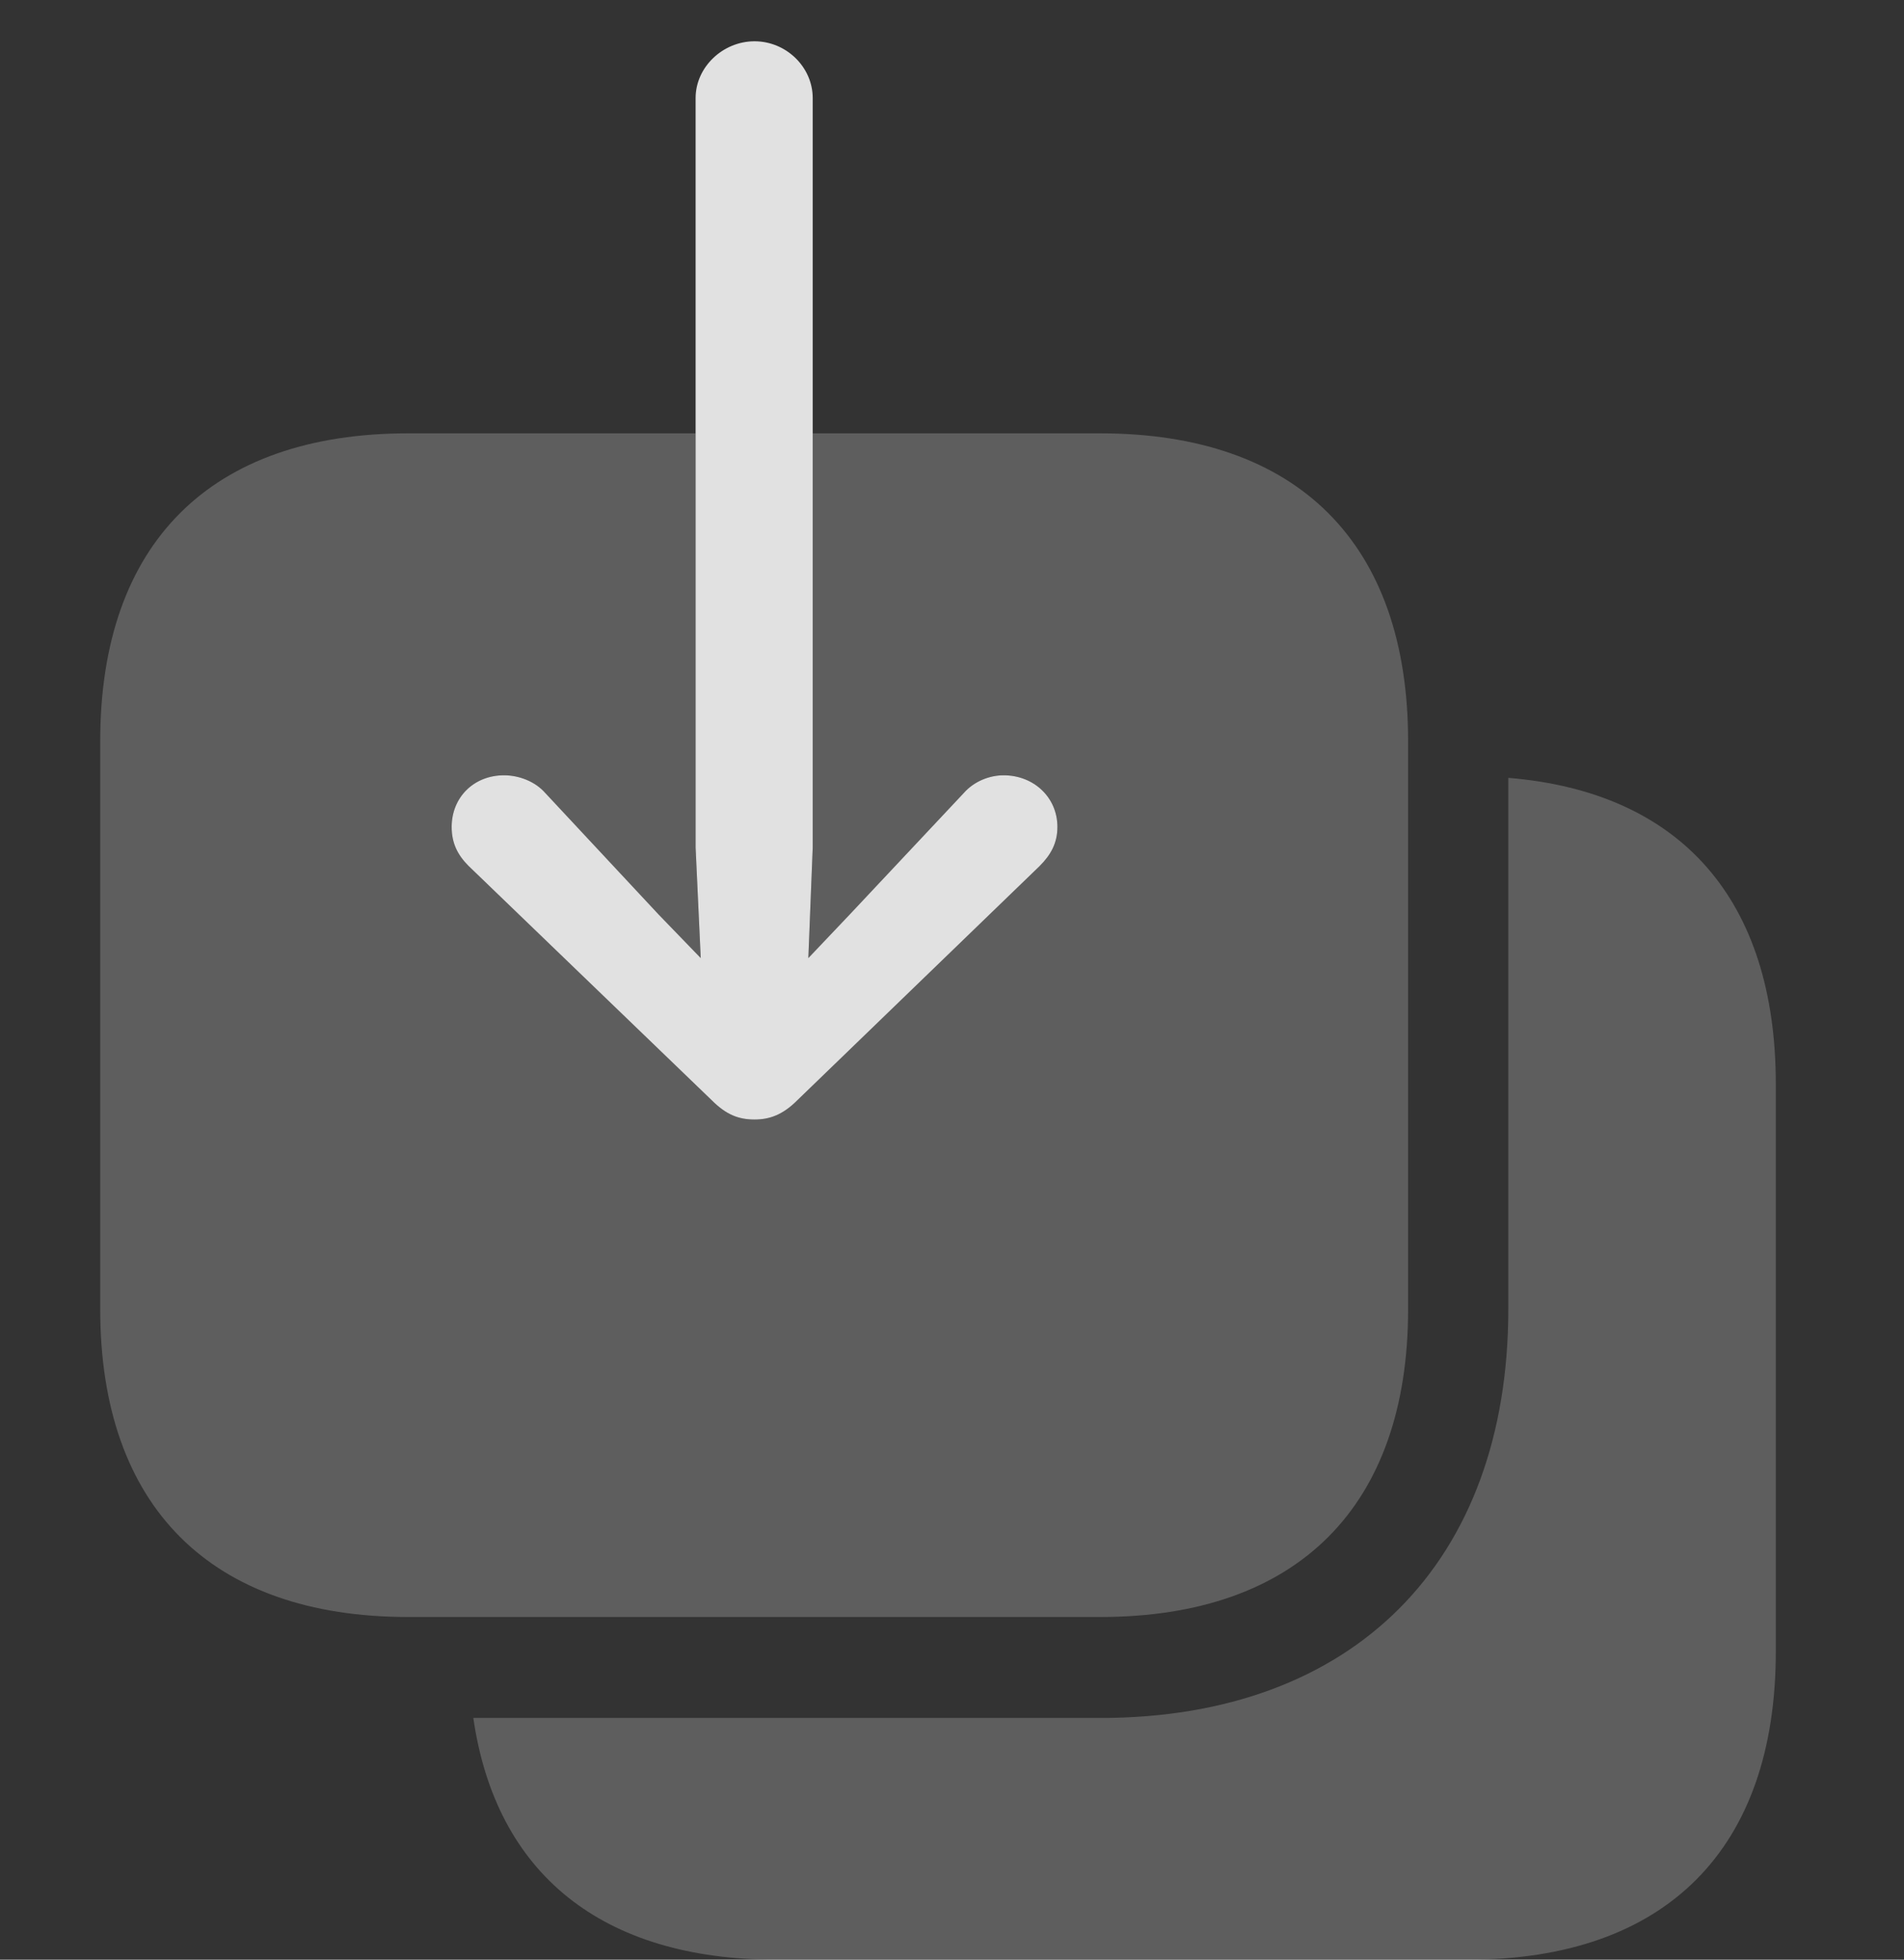 <?xml version="1.0" encoding="UTF-8"?>
<!--Generator: Apple Native CoreSVG 341-->
<!DOCTYPE svg
PUBLIC "-//W3C//DTD SVG 1.1//EN"
       "http://www.w3.org/Graphics/SVG/1.1/DTD/svg11.dtd">
<svg version="1.1" xmlns="http://www.w3.org/2000/svg" xmlns:xlink="http://www.w3.org/1999/xlink" viewBox="0 0 25.234 25.967">
 <rect x="0" y="0" width="25.234" height="25.967" fill="#333333" stroke="none"/>
 <g>
  <rect height="25.967" opacity="0" width="25.234" x="0" y="0"/>
  <path d="M23.535 14.365L23.535 21.885C23.535 24.502 22.08 25.967 19.453 25.967L10.293 25.967C7.977 25.967 6.572 24.828 6.273 22.764L14.58 22.764C17.939 22.764 19.99 20.703 19.99 17.344L19.99 10.307C22.278 10.495 23.535 11.924 23.535 14.365Z" fill="white" fill-opacity="0.212"/>
  <path d="M18.662 9.824L18.662 17.344C18.662 19.961 17.197 21.426 14.58 21.426L5.41 21.426C2.793 21.426 1.328 19.961 1.328 17.344L1.328 9.824C1.328 7.197 2.793 5.742 5.41 5.742L9.219 5.742L9.219 11.23L9.287 12.695L8.73 12.119L7.227 10.508C7.09 10.352 6.875 10.273 6.68 10.273C6.279 10.273 5.986 10.566 5.986 10.957C5.986 11.172 6.064 11.328 6.211 11.475L9.434 14.58C9.629 14.775 9.795 14.834 10 14.834C10.195 14.834 10.371 14.775 10.566 14.58L13.779 11.475C13.926 11.328 14.014 11.172 14.014 10.957C14.014 10.566 13.701 10.273 13.301 10.273C13.115 10.273 12.91 10.352 12.773 10.508L11.26 12.119L10.713 12.695L10.771 11.23L10.771 5.742L14.58 5.742C17.197 5.742 18.662 7.197 18.662 9.824Z" fill="white" fill-opacity="0.212"/>
  <path d="M10 0.547C10.42 0.547 10.771 0.889 10.771 1.299L10.771 11.23L10.713 12.695L11.26 12.119L12.773 10.508C12.91 10.352 13.115 10.273 13.301 10.273C13.701 10.273 14.014 10.566 14.014 10.957C14.014 11.172 13.926 11.328 13.779 11.475L10.566 14.58C10.371 14.775 10.195 14.834 10 14.834C9.795 14.834 9.629 14.775 9.434 14.58L6.211 11.475C6.064 11.328 5.986 11.172 5.986 10.957C5.986 10.566 6.279 10.273 6.68 10.273C6.875 10.273 7.09 10.352 7.227 10.508L8.73 12.119L9.287 12.695L9.219 11.23L9.219 1.299C9.219 0.889 9.58 0.547 10 0.547Z" fill="white" fill-opacity="0.85"/>
 </g>
</svg>
